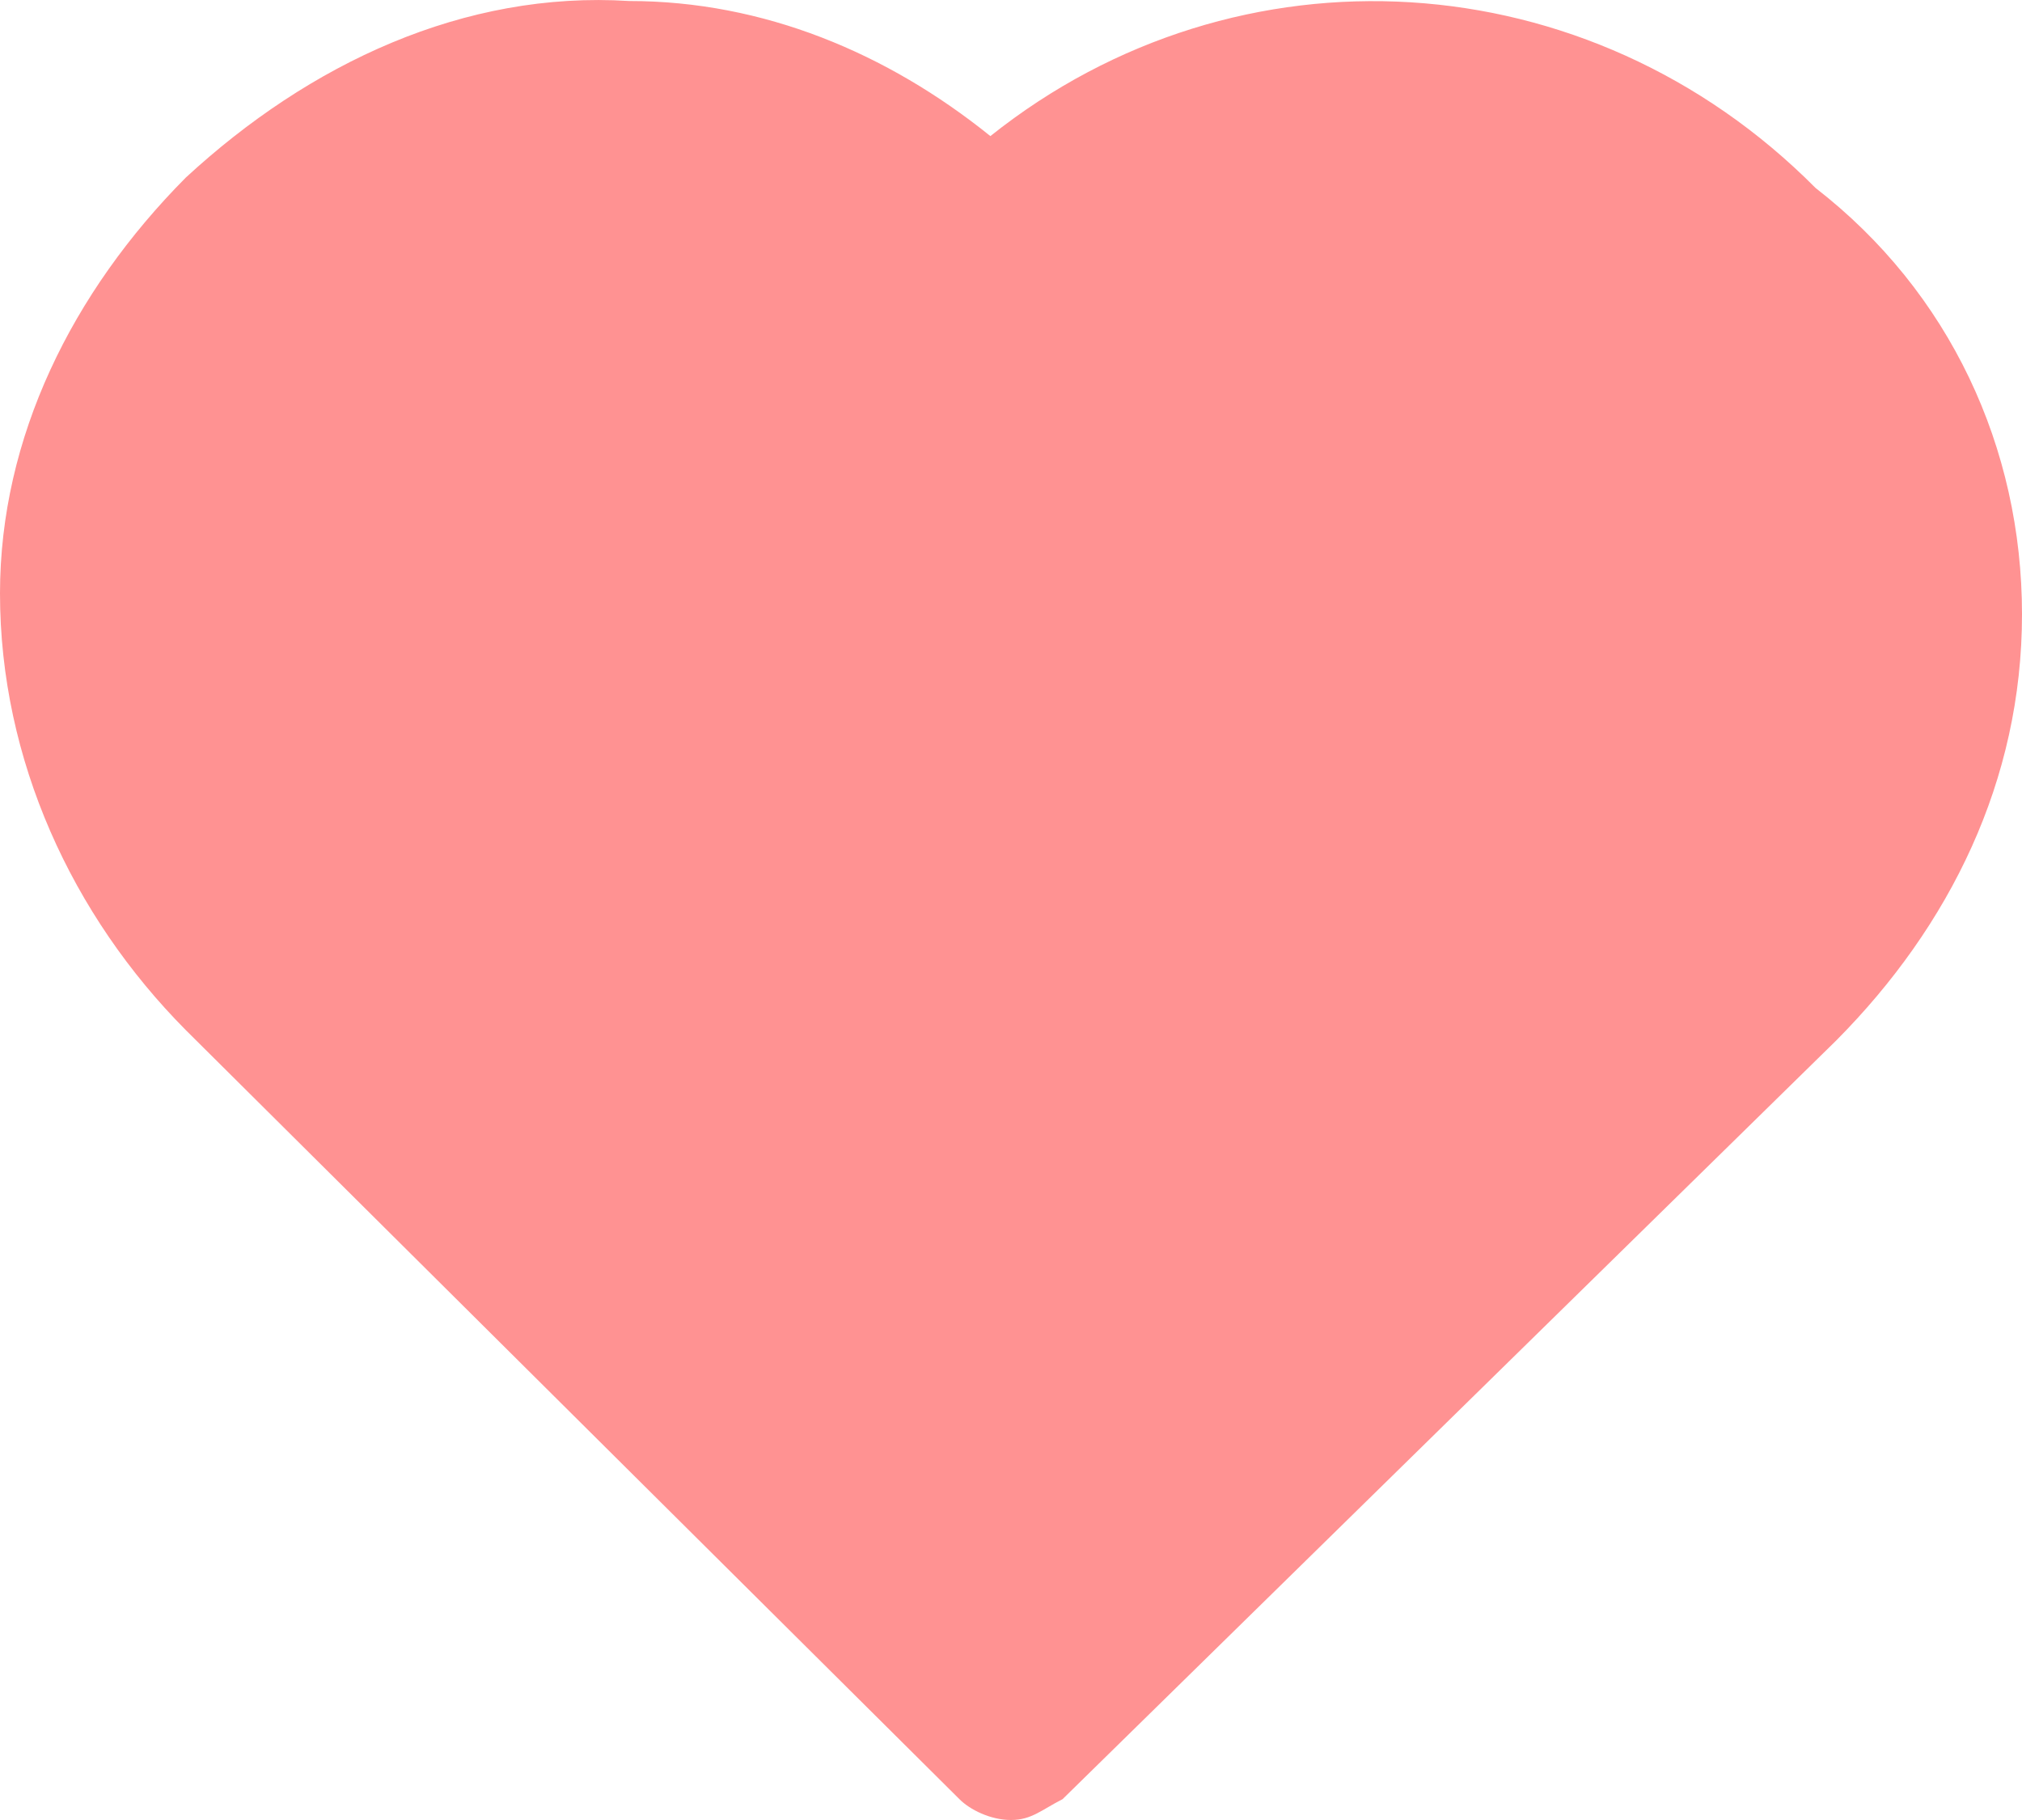 <svg width="20" height="18" viewBox="0 0 20 18" fill="none" xmlns="http://www.w3.org/2000/svg">
<path d="M20 6.075C20 7.72 19.286 9.159 18.163 10.29L10.51 17.794C10.306 17.897 10.204 18 10 18C9.796 18 9.592 17.897 9.49 17.794L1.837 10.187C0.714 9.056 0 7.514 0 5.869C0 4.327 0.714 2.888 1.837 1.757C3.061 0.627 4.592 -0.093 6.224 0.01C7.551 0.01 8.776 0.524 9.796 1.346C12.245 -0.607 15.714 -0.401 17.959 1.86C19.286 2.888 20 4.43 20 6.075Z" fill="#FF9292"/>
</svg>
    